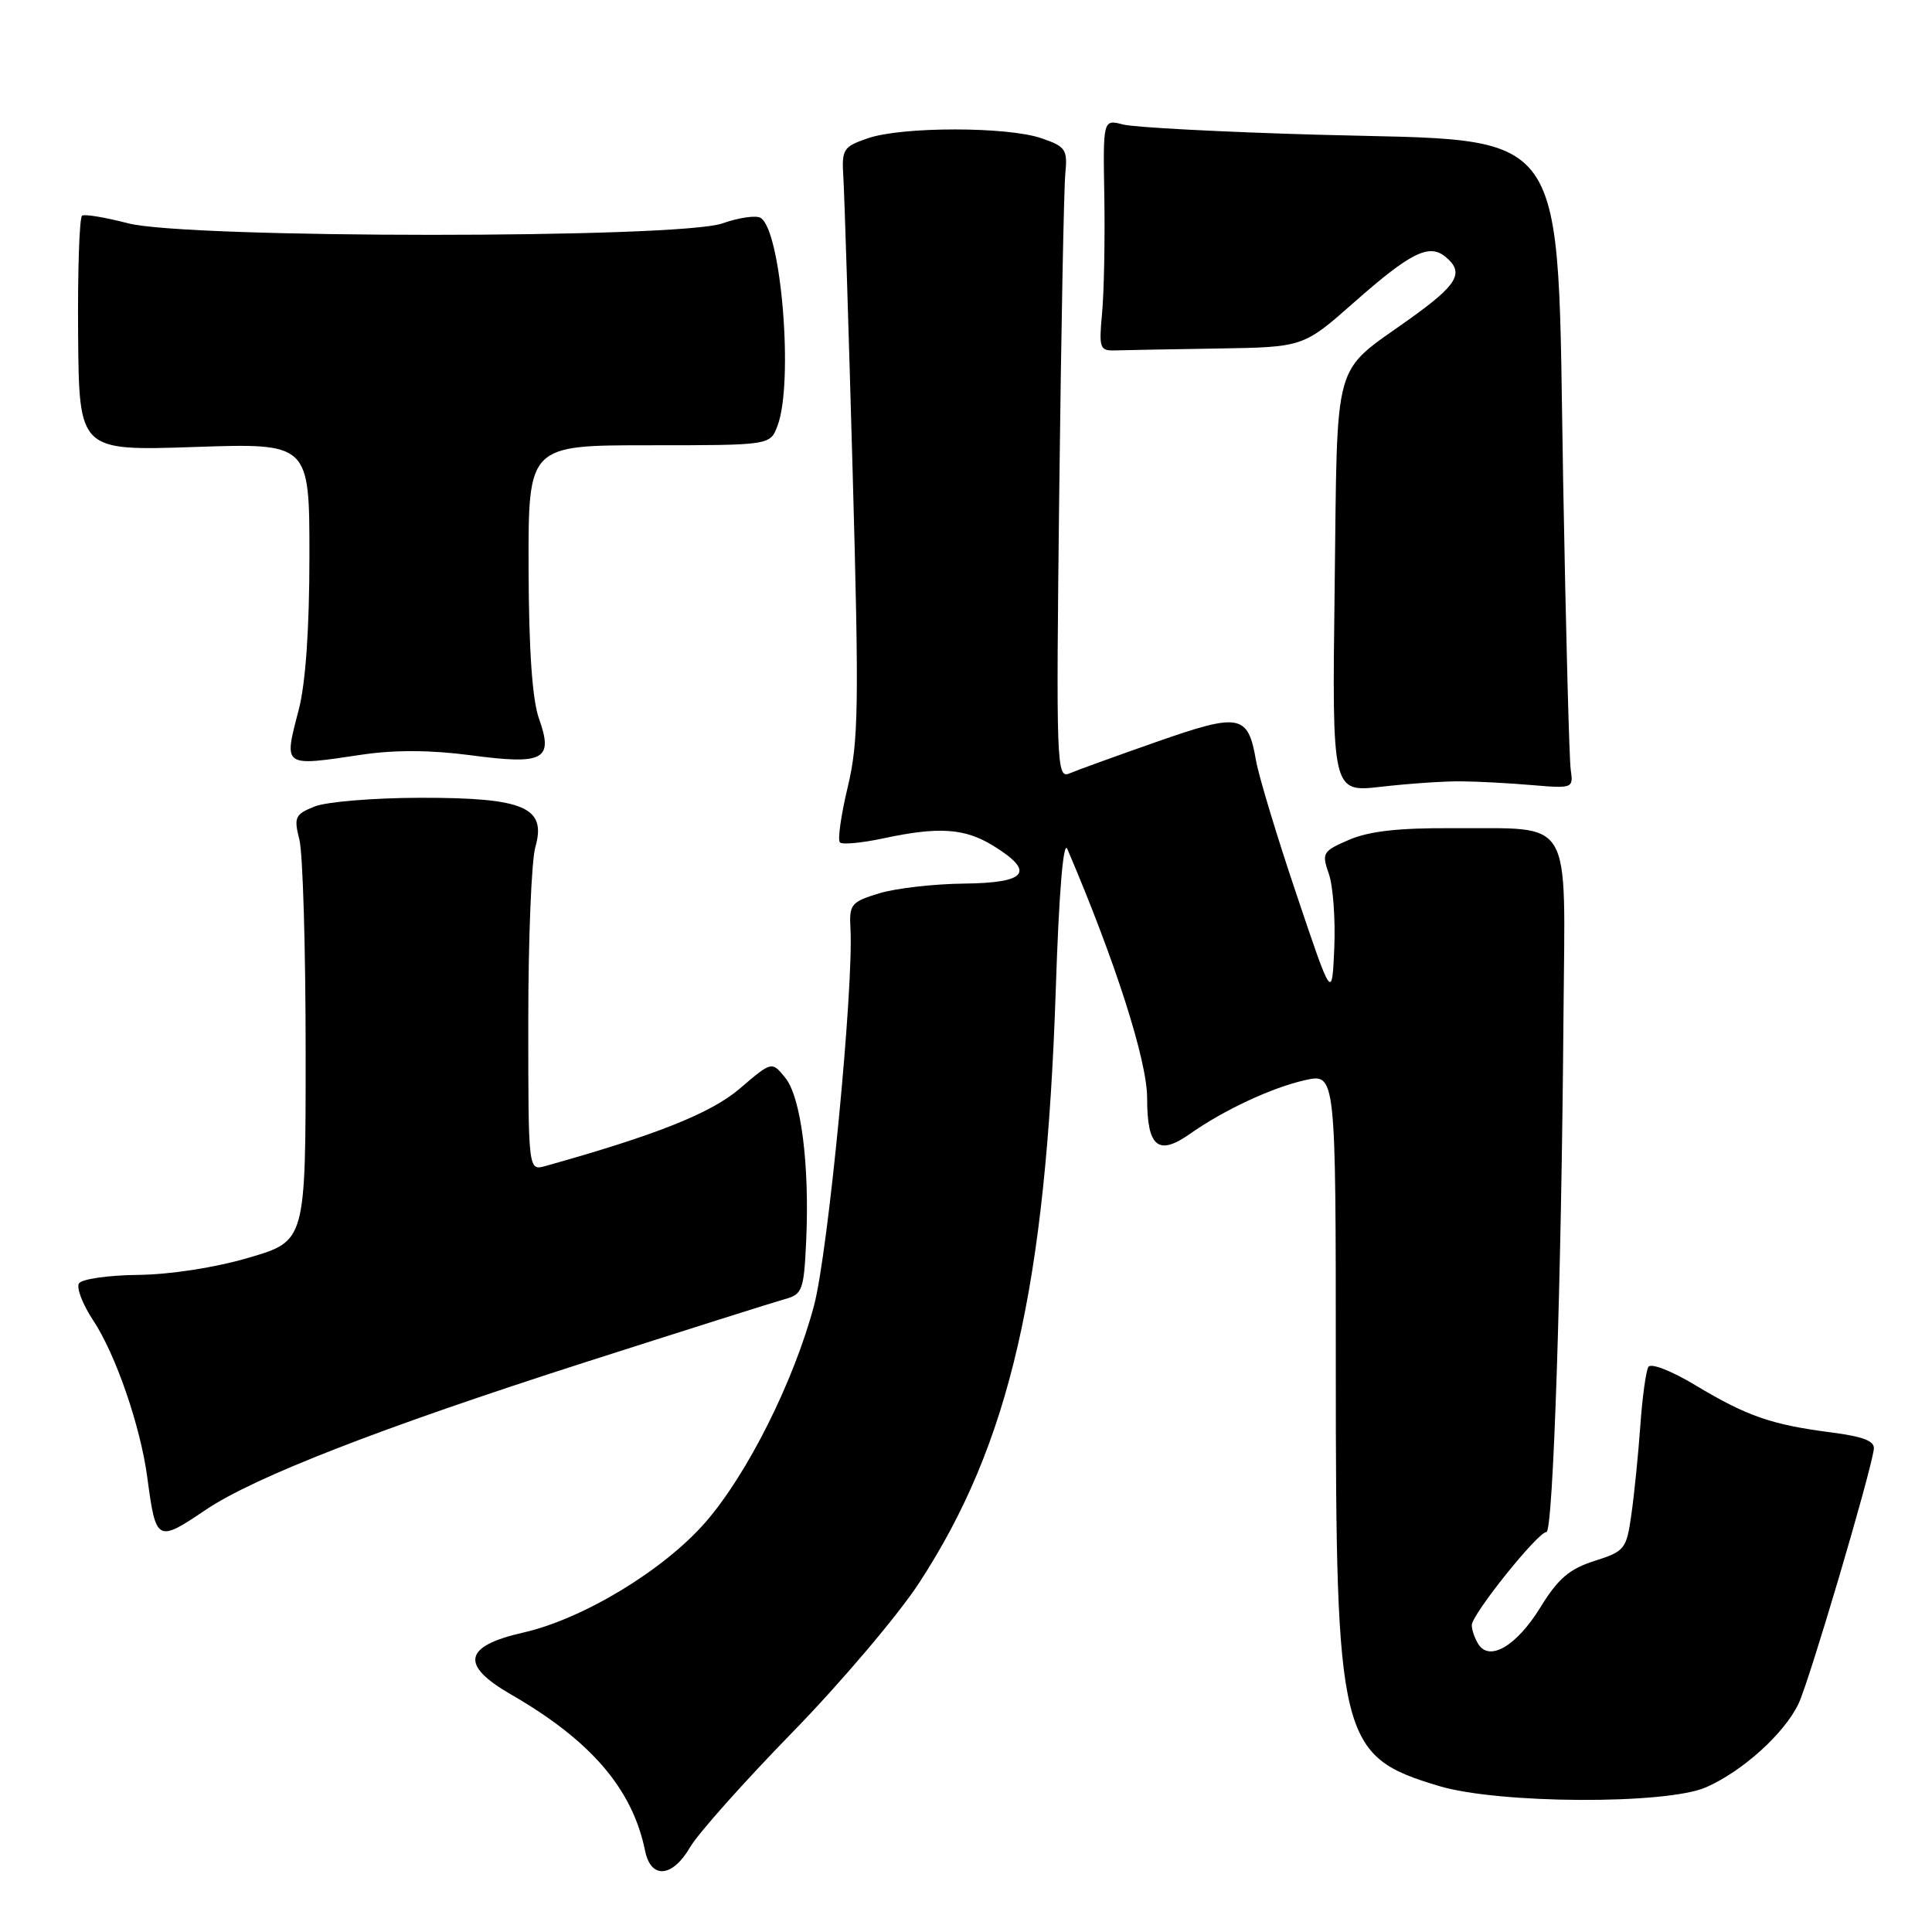 <?xml version="1.0" encoding="UTF-8" standalone="no"?>
<!DOCTYPE svg PUBLIC "-//W3C//DTD SVG 1.1//EN" "http://www.w3.org/Graphics/SVG/1.1/DTD/svg11.dtd" >
<svg xmlns="http://www.w3.org/2000/svg" xmlns:xlink="http://www.w3.org/1999/xlink" version="1.1" viewBox="0 0 256 256">
 <g >
 <path fill="currentColor"
d=" M 91.45 244.75 C 92.49 242.96 98.60 236.10 105.04 229.50 C 111.47 222.90 119.02 213.99 121.81 209.71 C 133.82 191.28 138.58 170.57 139.90 131.00 C 140.32 118.18 140.90 111.25 141.43 112.50 C 147.81 127.43 152.00 140.53 152.00 145.50 C 152.00 152.01 153.46 153.22 157.71 150.22 C 162.19 147.07 168.51 144.12 172.91 143.13 C 177.00 142.21 177.00 142.21 177.00 180.92 C 177.00 230.63 177.50 232.69 190.65 236.65 C 198.54 239.03 220.81 239.14 226.07 236.82 C 230.92 234.69 236.45 229.68 238.32 225.74 C 239.74 222.75 247.82 195.44 248.29 192.03 C 248.45 190.95 246.93 190.35 242.55 189.79 C 234.73 188.78 231.43 187.63 224.65 183.55 C 221.50 181.65 218.76 180.58 218.42 181.12 C 218.10 181.65 217.61 185.17 217.35 188.94 C 217.08 192.71 216.55 197.98 216.17 200.65 C 215.52 205.28 215.29 205.56 211.28 206.83 C 207.95 207.89 206.44 209.18 204.10 213.00 C 200.96 218.09 197.38 220.21 195.89 217.86 C 195.42 217.11 195.02 215.98 195.02 215.34 C 195.00 213.95 203.77 203.00 204.91 203.00 C 205.80 203.00 206.90 169.82 207.17 134.59 C 207.38 107.69 208.65 109.85 192.50 109.74 C 185.41 109.69 181.42 110.13 178.78 111.27 C 175.25 112.79 175.11 113.02 176.08 115.80 C 176.64 117.40 176.96 121.82 176.80 125.61 C 176.50 132.50 176.50 132.50 171.79 118.50 C 169.19 110.80 166.79 102.83 166.43 100.79 C 165.37 94.63 164.31 94.43 153.31 98.28 C 147.91 100.17 142.69 102.06 141.71 102.48 C 139.99 103.21 139.93 101.50 140.36 64.87 C 140.61 43.77 140.97 24.93 141.16 23.01 C 141.47 19.81 141.22 19.42 138.00 18.32 C 133.49 16.76 119.52 16.76 115.00 18.32 C 111.71 19.45 111.52 19.76 111.75 23.51 C 111.89 25.70 112.44 43.25 112.98 62.50 C 113.84 93.50 113.77 98.27 112.33 104.28 C 111.44 108.00 110.97 111.31 111.29 111.62 C 111.60 111.94 114.17 111.70 116.98 111.10 C 124.41 109.50 127.84 109.74 131.63 112.08 C 137.22 115.53 136.09 116.99 127.75 117.08 C 123.76 117.12 118.70 117.70 116.50 118.37 C 112.78 119.50 112.51 119.83 112.69 123.04 C 113.13 130.87 109.74 165.89 107.87 172.96 C 105.19 183.05 99.01 195.38 93.44 201.75 C 87.88 208.10 77.22 214.54 69.31 216.33 C 61.42 218.12 60.93 220.62 67.70 224.52 C 78.31 230.63 83.81 237.05 85.48 245.25 C 86.25 249.03 89.11 248.79 91.45 244.75 Z  M 27.26 200.06 C 33.69 195.72 50.48 189.19 77.50 180.52 C 90.70 176.29 102.62 172.52 104.00 172.14 C 106.32 171.51 106.52 170.95 106.82 164.48 C 107.29 154.35 106.14 145.40 104.06 142.82 C 102.27 140.61 102.27 140.61 98.04 144.23 C 94.22 147.51 86.95 150.40 72.25 154.51 C 70.00 155.13 70.00 155.13 70.00 135.31 C 70.00 124.41 70.42 114.02 70.94 112.22 C 72.44 106.97 69.46 105.69 55.69 105.71 C 49.54 105.72 43.23 106.24 41.67 106.87 C 39.09 107.91 38.92 108.29 39.67 111.26 C 40.13 113.04 40.50 125.74 40.50 139.47 C 40.50 164.44 40.50 164.44 33.00 166.64 C 28.54 167.96 22.59 168.88 18.31 168.93 C 14.35 168.97 10.82 169.48 10.46 170.06 C 10.10 170.64 10.95 172.84 12.34 174.94 C 15.32 179.44 18.60 188.95 19.51 195.71 C 20.66 204.34 20.80 204.42 27.26 200.06 Z  M 193.50 103.53 C 195.70 103.54 199.97 103.77 203.00 104.03 C 208.40 104.49 208.49 104.45 208.13 102.00 C 207.93 100.62 207.48 83.53 207.13 64.00 C 206.27 15.47 208.63 18.81 174.55 17.85 C 161.87 17.49 150.30 16.88 148.83 16.50 C 146.15 15.80 146.15 15.80 146.33 26.15 C 146.42 31.84 146.29 38.75 146.03 41.50 C 145.60 46.15 145.72 46.50 147.78 46.43 C 149.00 46.39 155.11 46.28 161.35 46.18 C 172.70 46.00 172.70 46.00 179.46 40.03 C 186.92 33.45 189.37 32.23 191.55 34.04 C 194.08 36.14 193.17 37.71 186.75 42.29 C 176.45 49.66 177.24 46.83 176.85 77.75 C 176.50 105.00 176.50 105.00 183.00 104.25 C 186.57 103.84 191.30 103.51 193.50 103.53 Z  M 48.00 99.99 C 52.32 99.35 57.13 99.38 62.33 100.07 C 72.08 101.37 73.37 100.69 71.42 95.23 C 70.53 92.73 70.07 86.14 70.04 75.25 C 70.00 59.00 70.00 59.00 86.02 59.00 C 102.05 59.00 102.05 59.00 103.02 56.43 C 105.18 50.77 103.54 30.57 100.79 28.87 C 100.19 28.50 97.91 28.83 95.72 29.60 C 89.95 31.63 24.84 31.62 16.98 29.59 C 13.99 28.81 11.24 28.35 10.88 28.57 C 10.52 28.80 10.28 35.90 10.35 44.36 C 10.48 59.74 10.48 59.74 25.74 59.23 C 41.00 58.71 41.00 58.71 41.00 73.64 C 41.00 83.27 40.50 90.50 39.59 94.02 C 37.59 101.72 37.38 101.57 48.00 99.99 Z "/>
</g>
</svg>